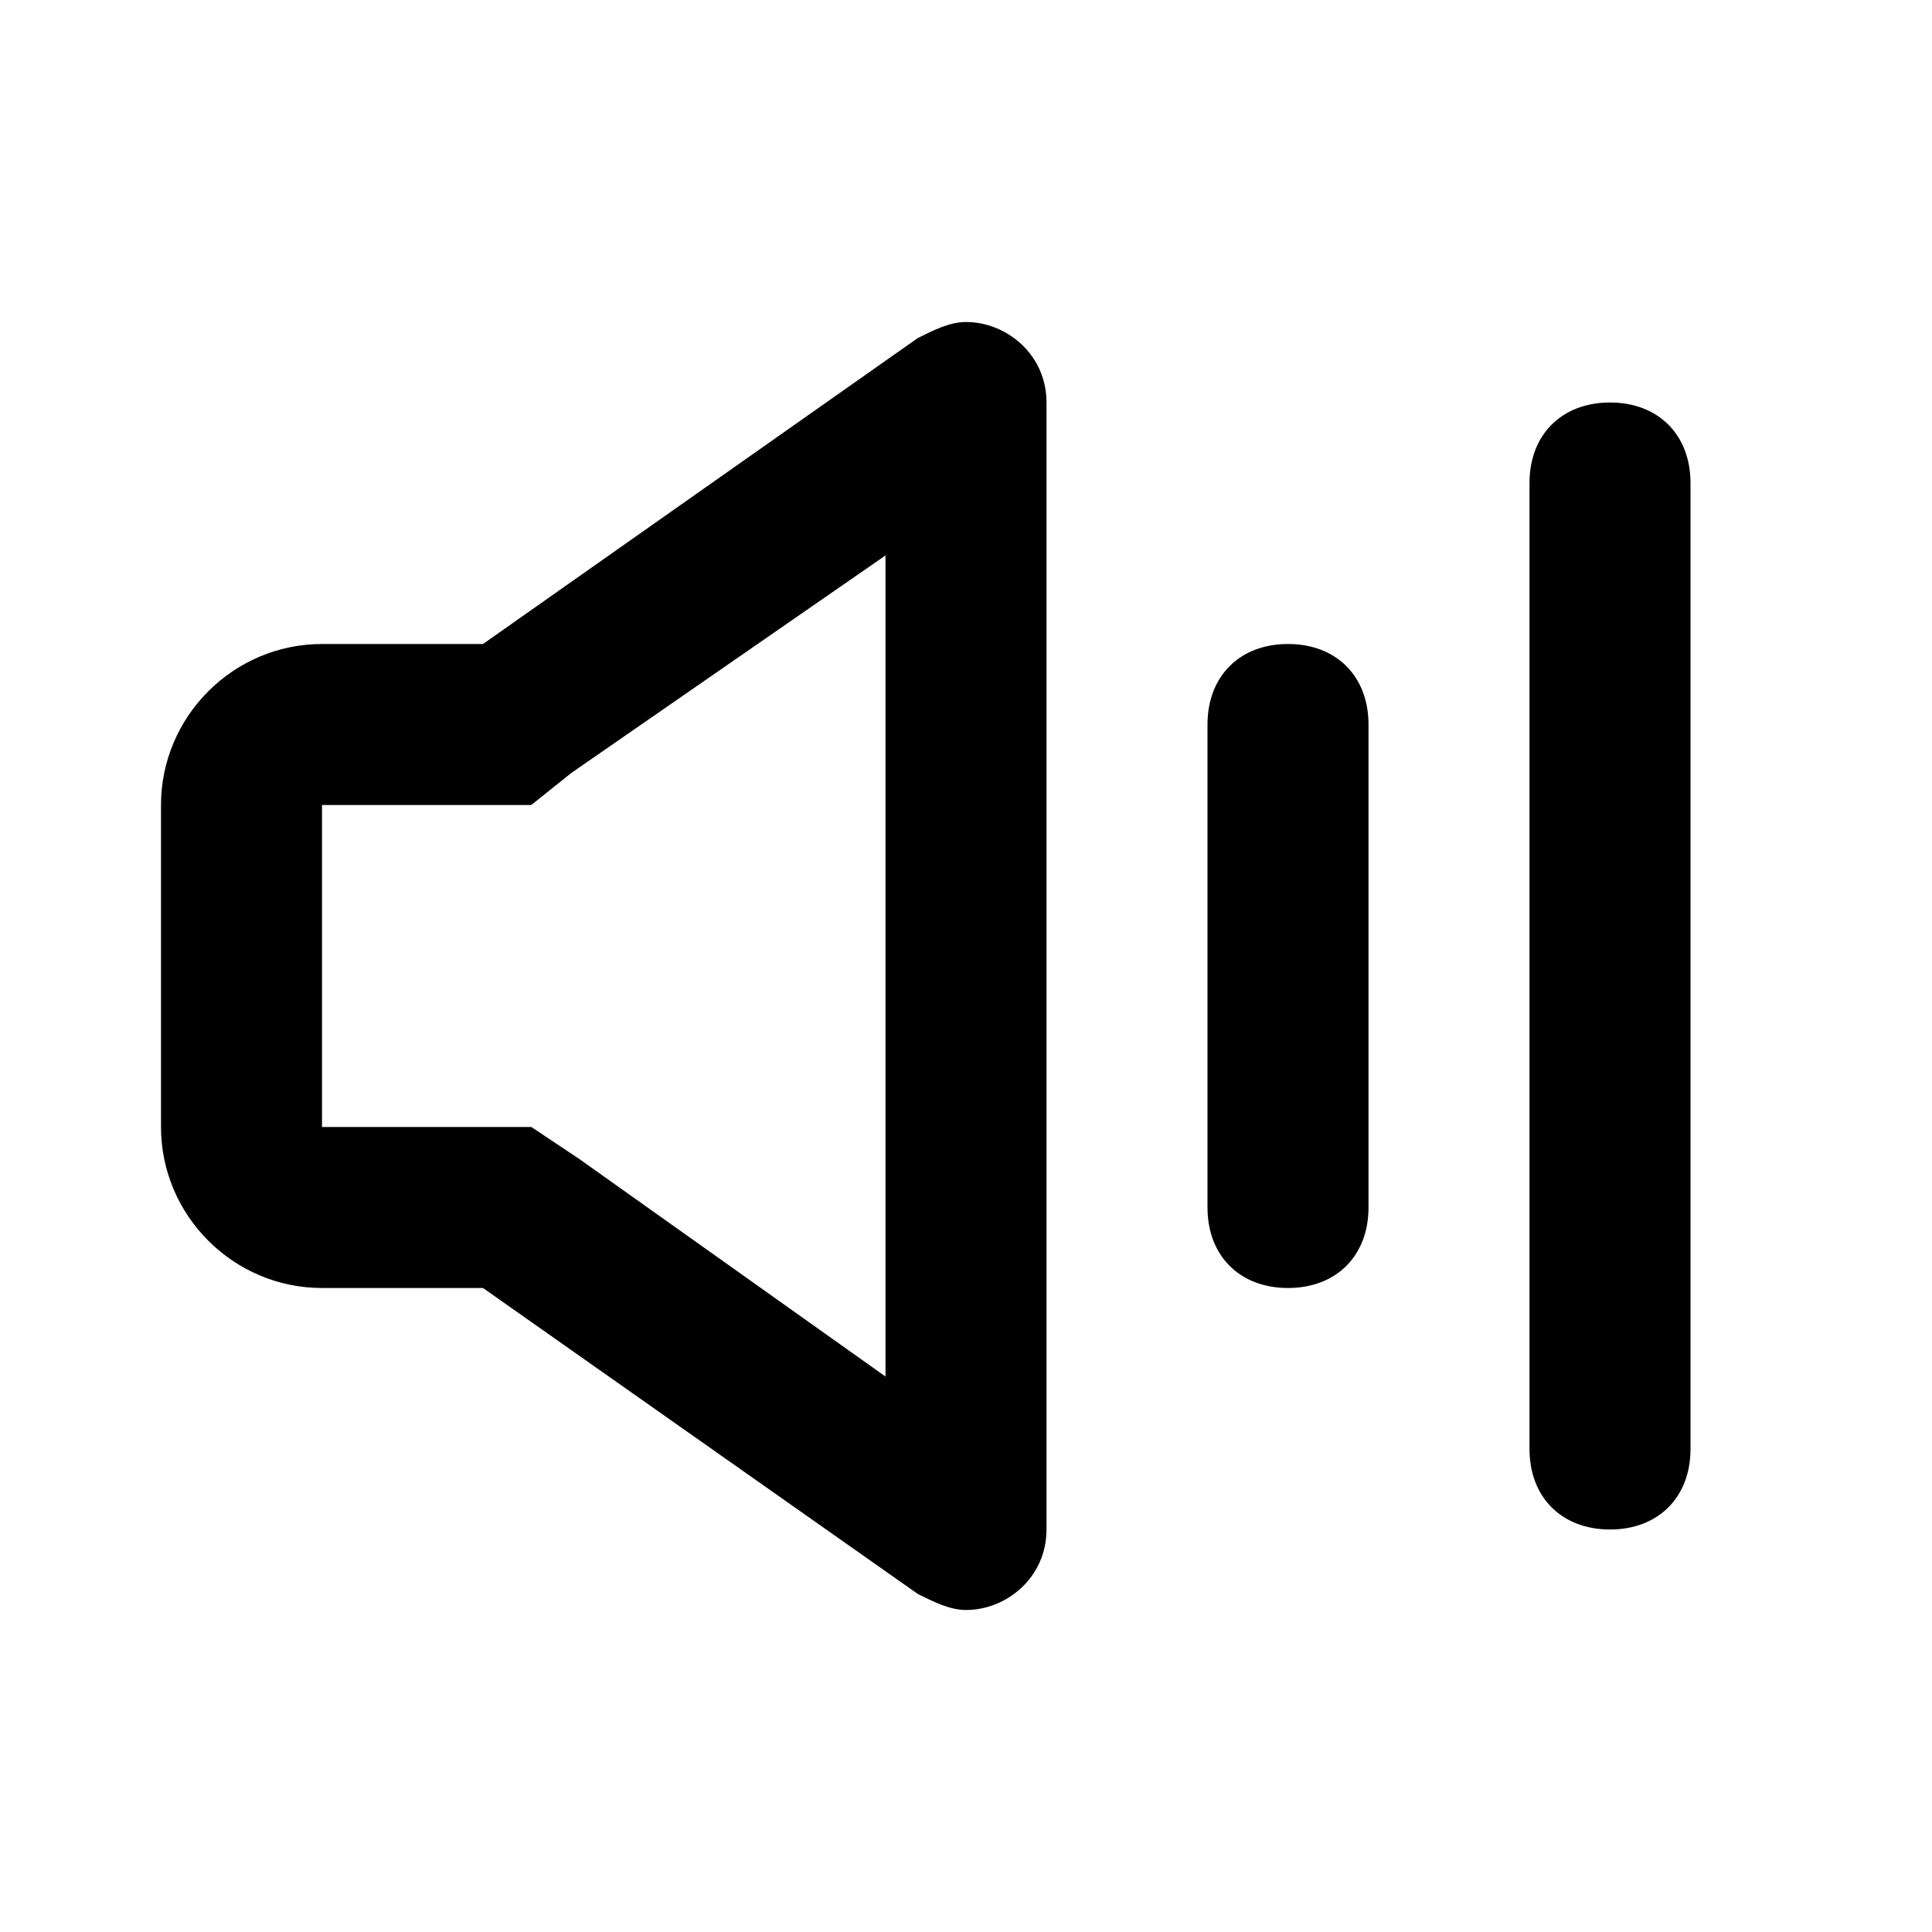<svg width="24" height="24" fill="none" xmlns="http://www.w3.org/2000/svg">
  <path d="M12 4c-.2 0-.4.1-.6.2L6 8H4c-1.1 0-2 .9-2 2v4c0 1.1.9 2 2 2h2l5.4 3.8c.2.1.4.2.6.2.5 0 1-.4 1-1V5c0-.6-.5-1-1-1zm-1 13.1l-3.8-2.7-.6-.4H4v-4h2.6l.5-.4L11 6.9v10.2zM17 9v6c0 .6-.4 1-1 1s-1-.4-1-1V9c0-.6.4-1 1-1s1 .4 1 1zm4-3v12c0 .6-.4 1-1 1s-1-.4-1-1V6c0-.6.4-1 1-1s1 .4 1 1z" fill="#000"/>
</svg>
